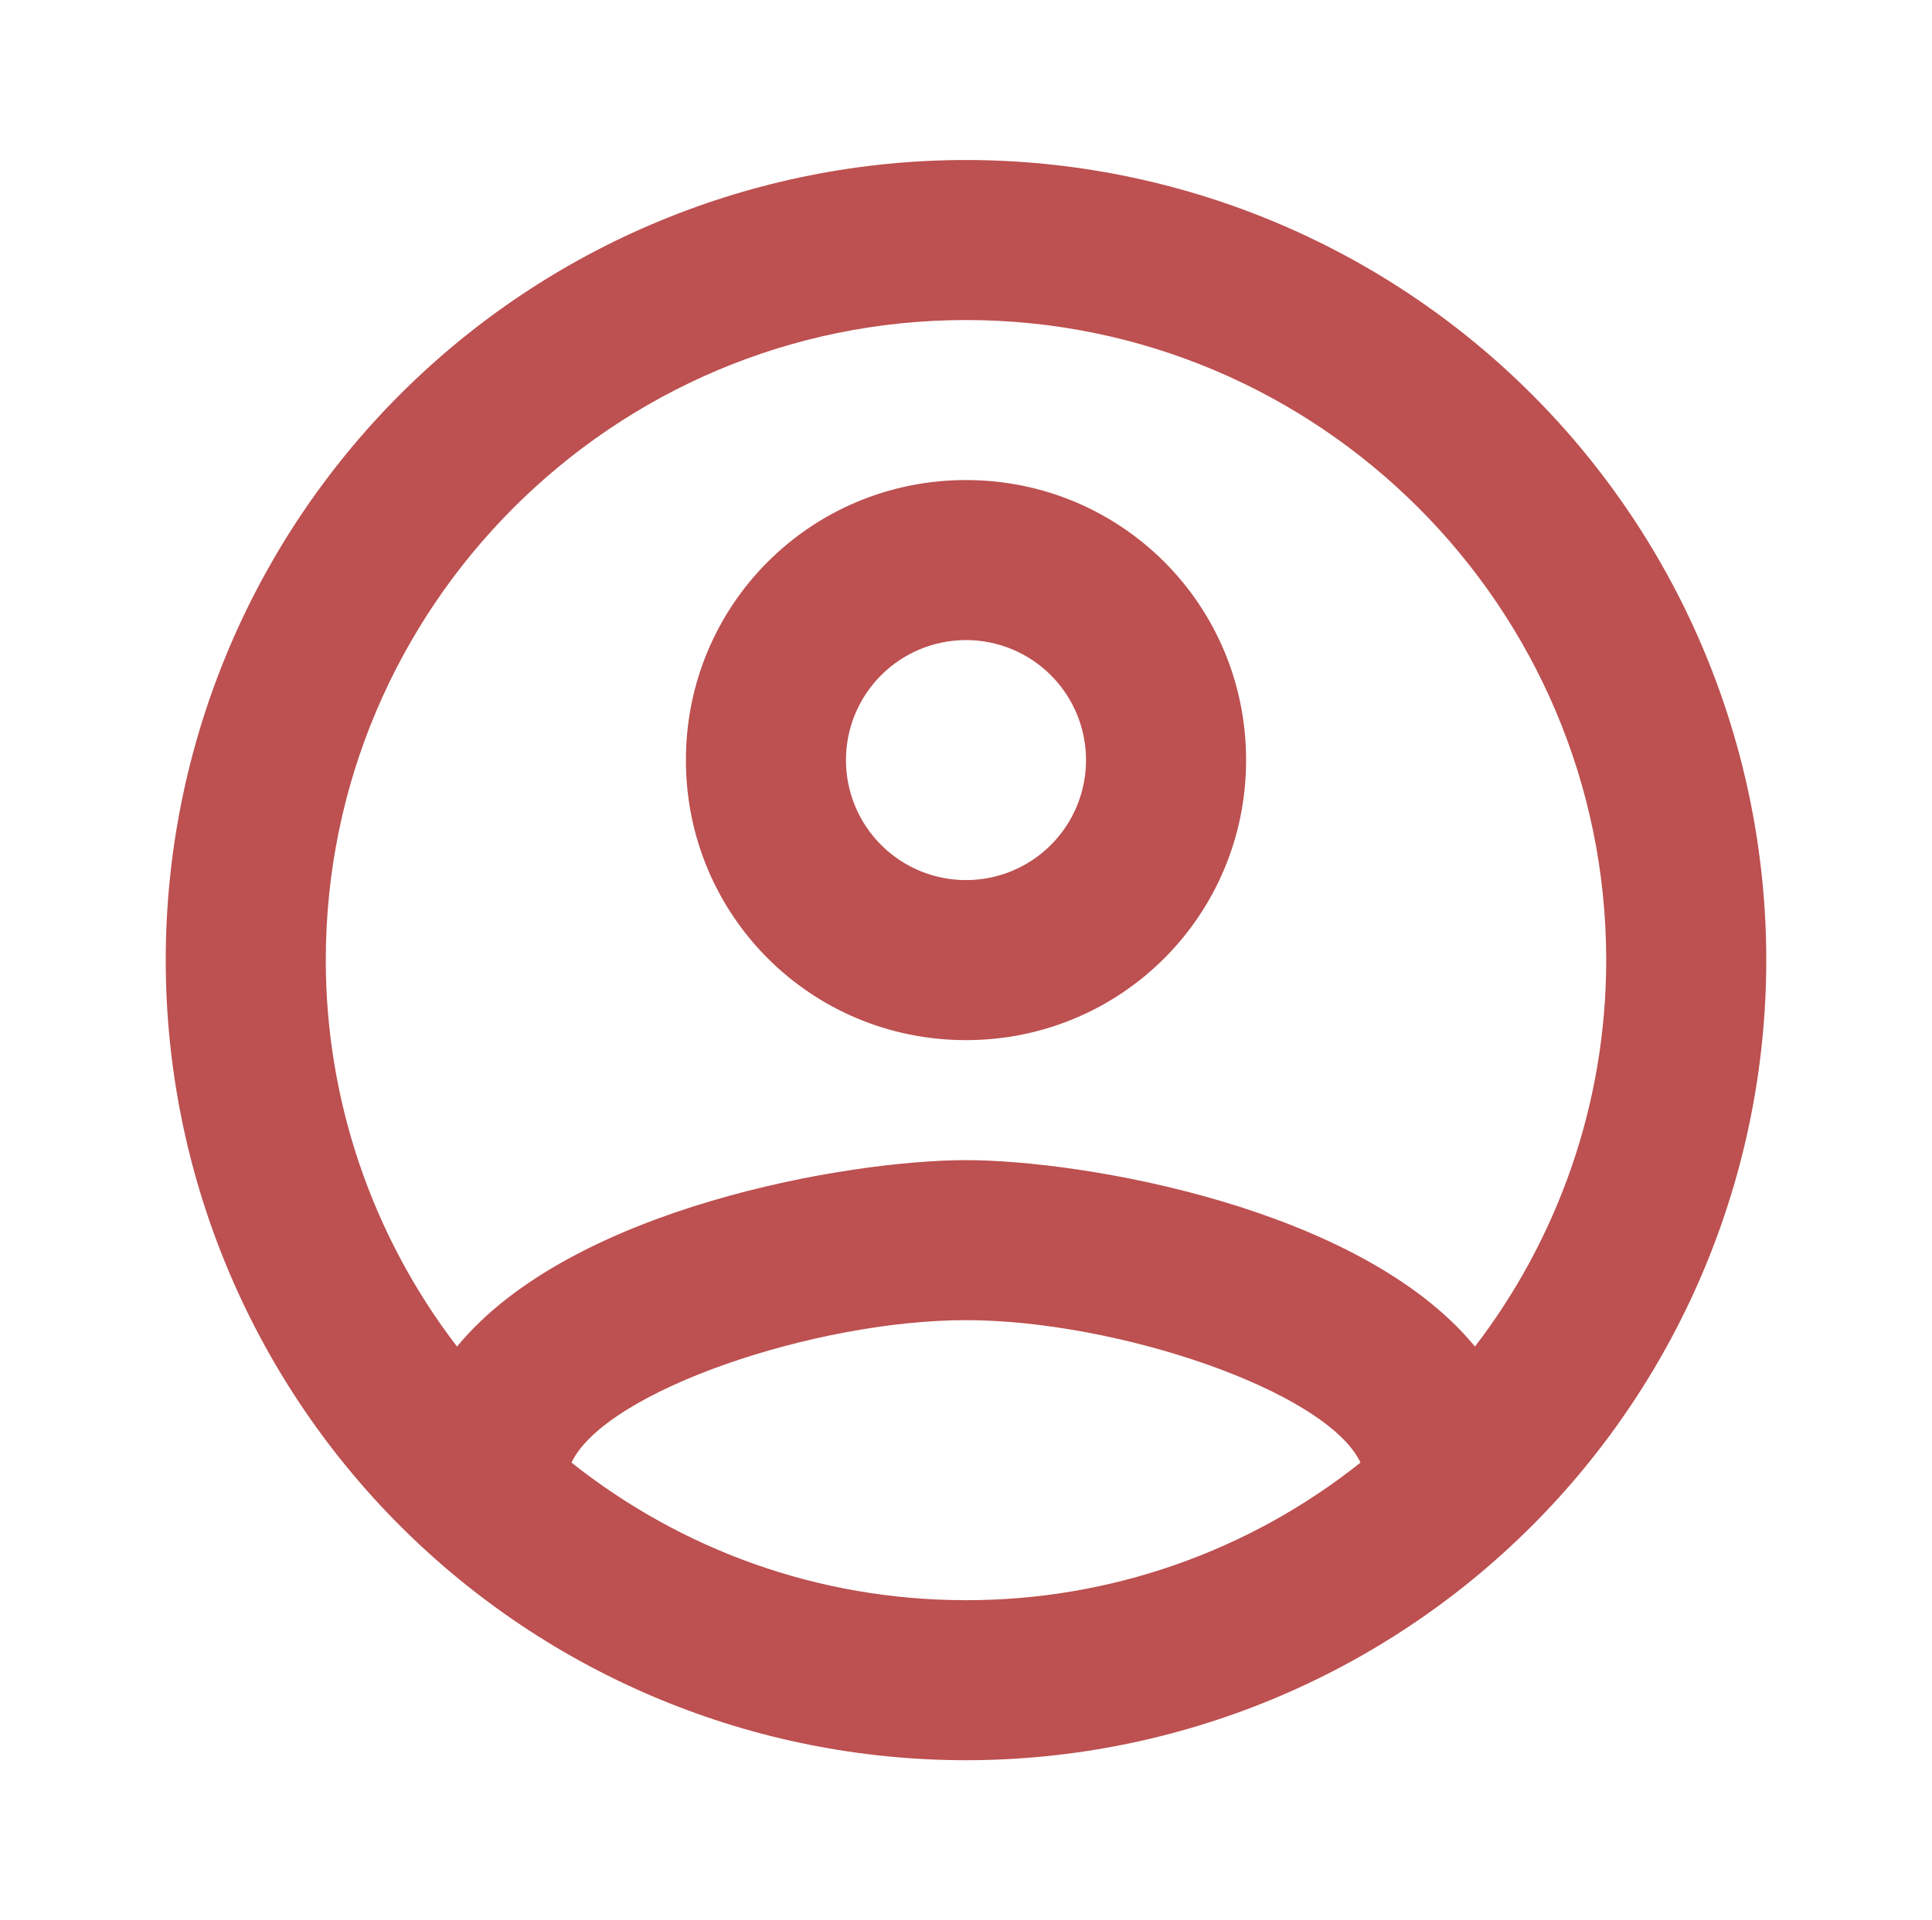 <?xml version="1.0" encoding="UTF-8" standalone="no"?><svg width='170' height='169' viewBox='0 0 170 169' fill='none' xmlns='http://www.w3.org/2000/svg'>
<path d='M85 14.083C75.753 14.083 66.596 15.905 58.053 19.444C49.509 22.982 41.747 28.169 35.208 34.708C22.002 47.914 14.583 65.824 14.583 84.5C14.583 103.176 22.002 121.086 35.208 134.292C41.747 140.831 49.509 146.018 58.053 149.557C66.596 153.095 75.753 154.917 85 154.917C103.676 154.917 121.586 147.498 134.792 134.292C147.998 121.086 155.417 103.176 155.417 84.5C155.417 75.253 153.595 66.096 150.056 57.553C146.518 49.009 141.331 41.247 134.792 34.708C128.253 28.169 120.491 22.982 111.947 19.444C103.404 15.905 94.247 14.083 85 14.083ZM50.285 128.722C53.312 122.384 71.762 116.187 85 116.187C98.238 116.187 116.687 122.384 119.715 128.722C109.853 136.58 97.611 140.851 85 140.833C71.902 140.833 59.861 136.327 50.285 128.722ZM129.785 118.511C119.715 106.259 95.281 102.104 85 102.104C74.719 102.104 50.285 106.259 40.215 118.511C32.724 108.756 28.664 96.8 28.667 84.5C28.667 53.446 53.946 28.167 85 28.167C116.054 28.167 141.333 53.446 141.333 84.5C141.333 97.316 136.967 109.146 129.785 118.511ZM85 42.25C71.339 42.25 60.354 53.235 60.354 66.896C60.354 80.557 71.339 91.542 85 91.542C98.661 91.542 109.646 80.557 109.646 66.896C109.646 53.235 98.661 42.25 85 42.25ZM85 77.458C82.199 77.458 79.512 76.346 77.531 74.365C75.55 72.384 74.437 69.697 74.437 66.896C74.437 64.094 75.55 61.408 77.531 59.427C79.512 57.446 82.199 56.333 85 56.333C87.801 56.333 90.488 57.446 92.469 59.427C94.45 61.408 95.562 64.094 95.562 66.896C95.562 69.697 94.45 72.384 92.469 74.365C90.488 76.346 87.801 77.458 85 77.458Z' fill='#BD5050'/>
</svg>
